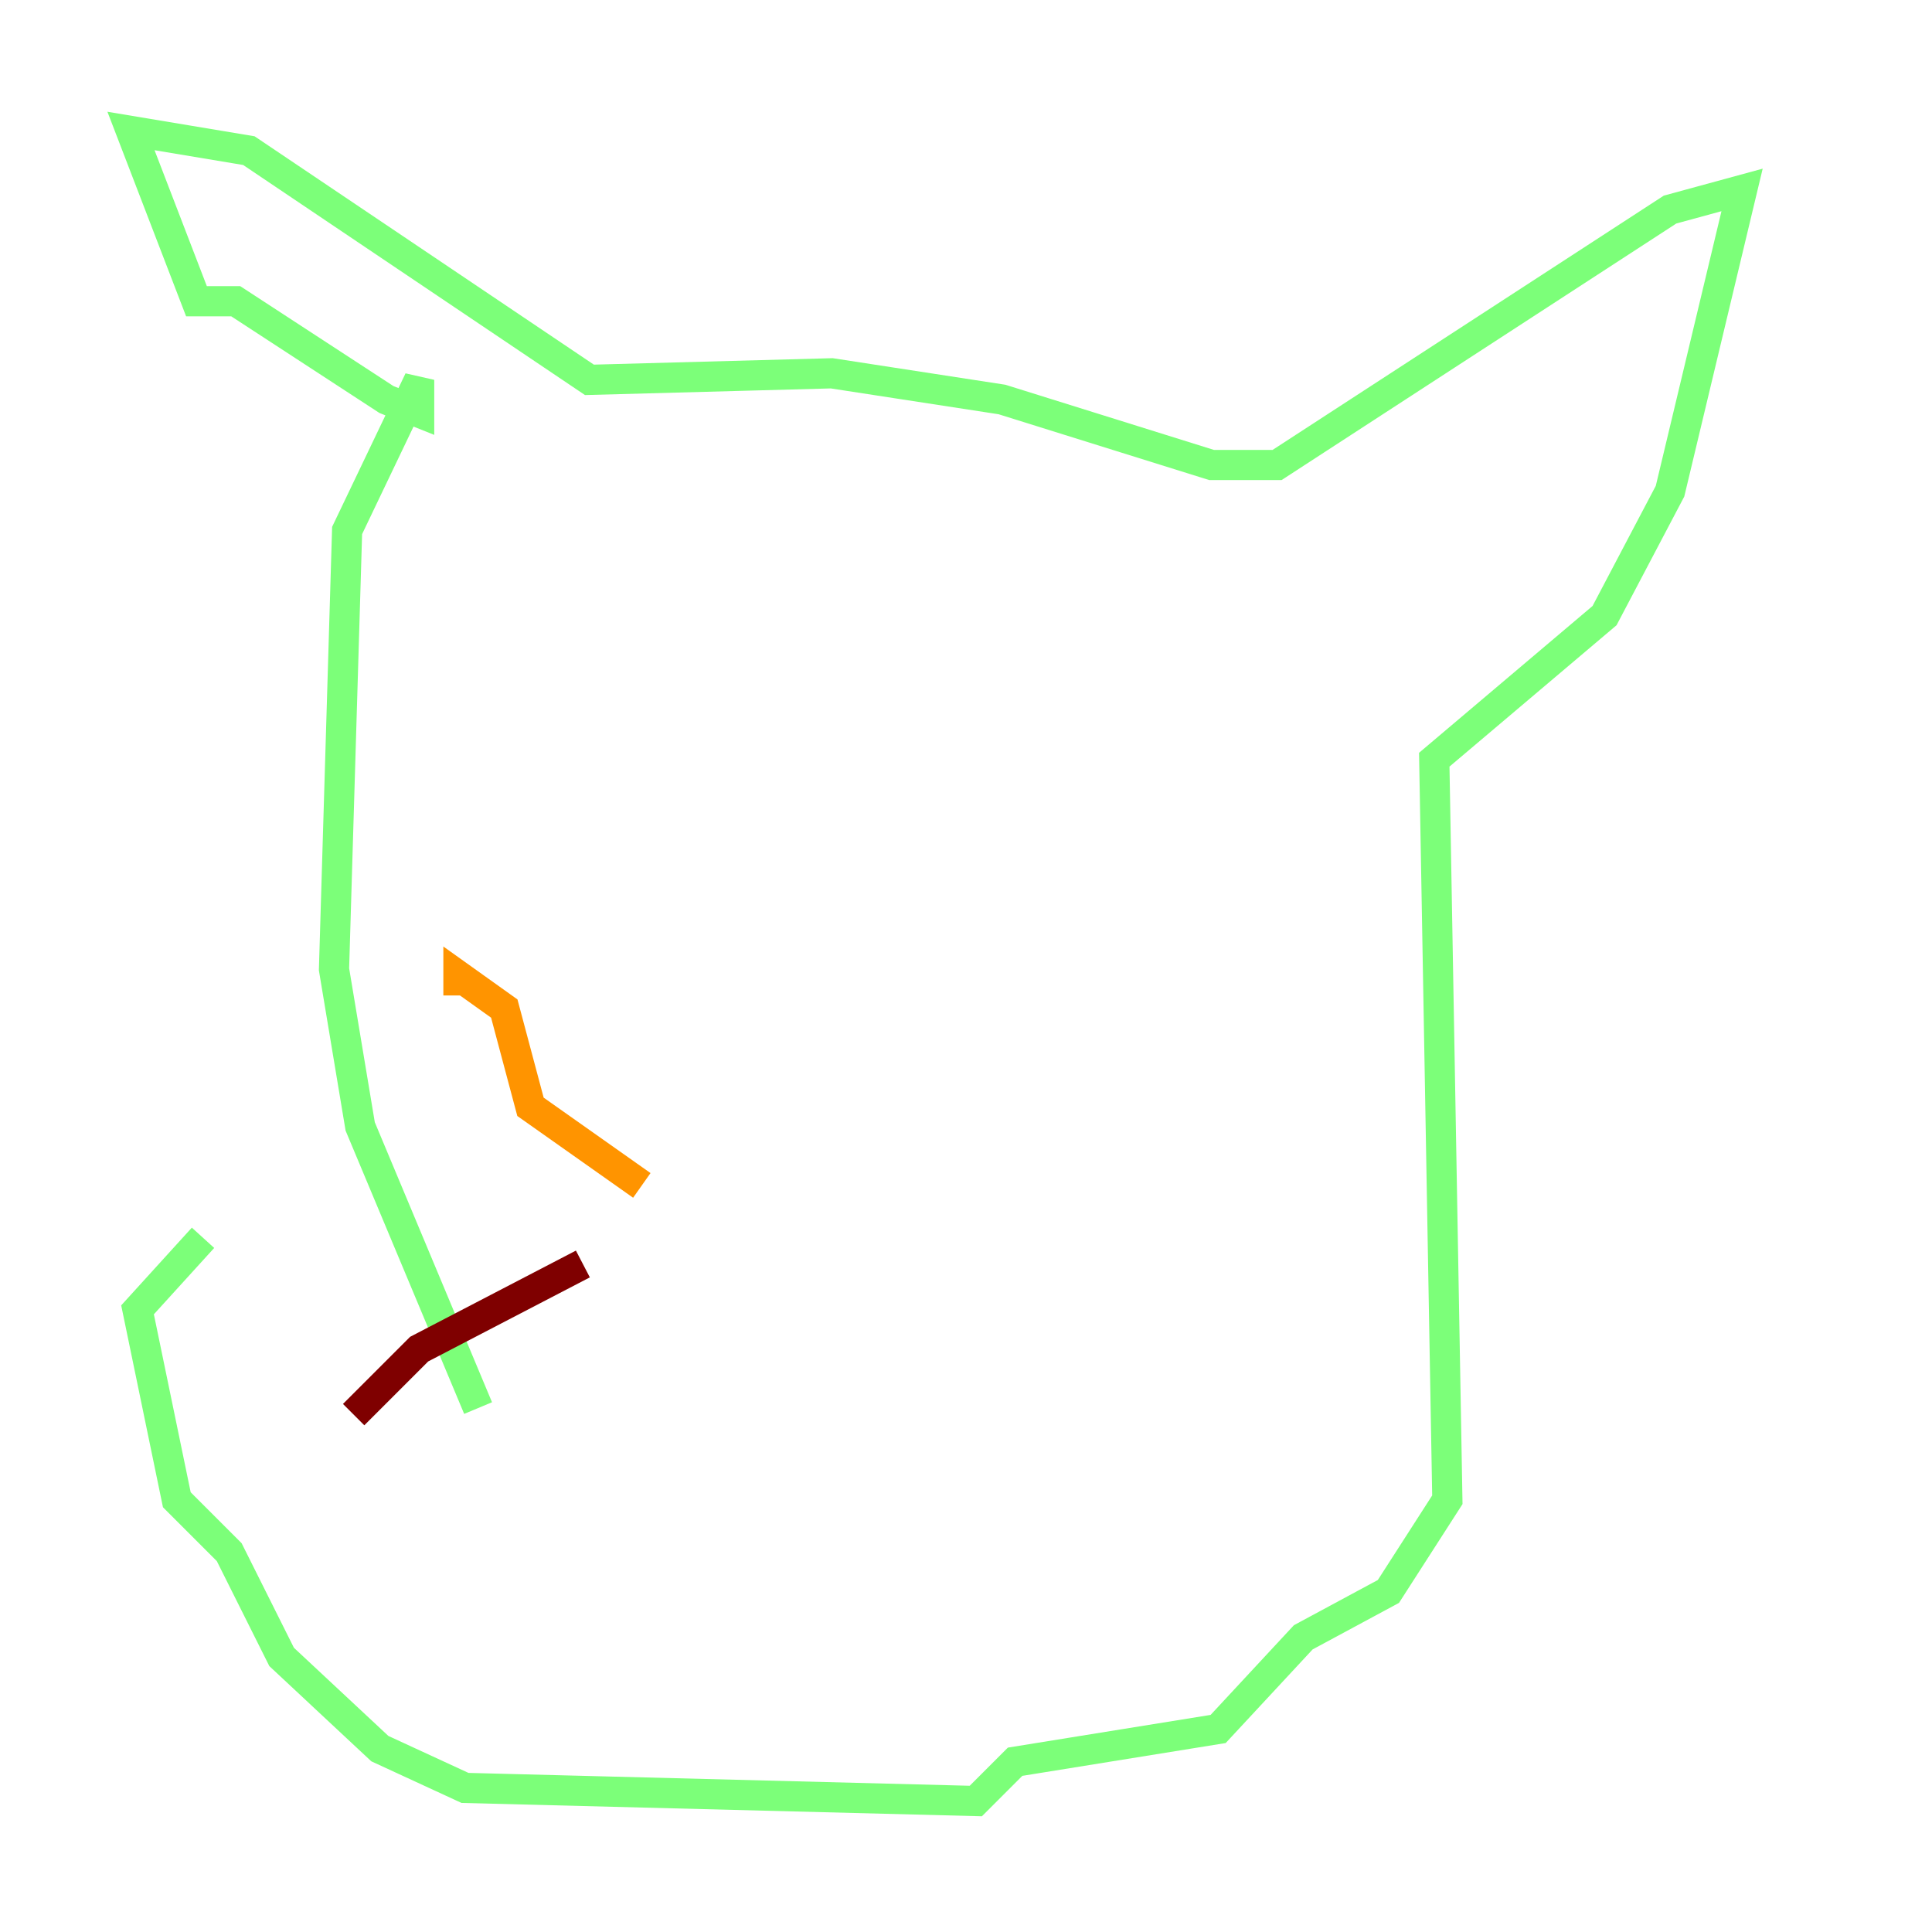 <?xml version="1.0" encoding="utf-8" ?>
<svg baseProfile="tiny" height="128" version="1.2" viewBox="0,0,128,128" width="128" xmlns="http://www.w3.org/2000/svg" xmlns:ev="http://www.w3.org/2001/xml-events" xmlns:xlink="http://www.w3.org/1999/xlink"><defs /><polyline fill="none" points="37.749,104.57 37.749,104.57" stroke="#00007f" stroke-width="2" /><polyline fill="none" points="18.224,78.536 18.224,78.536" stroke="#0080ff" stroke-width="2" /><polyline fill="none" points="31.675,93.288 23.864,74.63 22.129,64.217 22.997,35.146 27.77,25.166 27.77,27.336 25.6,26.468 15.62,19.959 13.017,19.959 8.678,8.678 16.488,9.98 39.051,25.166 55.105,24.732 66.386,26.468 80.271,30.807 84.61,30.807 110.644,13.885 115.417,12.583 110.644,32.542 106.305,40.786 95.024,50.332 95.891,99.363 91.986,105.437 86.346,108.475 80.705,114.549 67.254,116.719 64.651,119.322 30.807,118.454 25.166,115.851 18.658,109.776 15.186,102.834 11.715,99.363 9.112,86.78 13.451,82.007" stroke="#7cff79" stroke-width="2" /><polyline fill="none" points="42.522,78.536 35.146,73.329 33.41,66.82 30.373,64.651 30.373,65.953" stroke="#ff9400" stroke-width="2" /><polyline fill="none" points="38.617,83.742 27.77,89.383 23.43,93.722" stroke="#7f0000" stroke-width="2" /></svg>